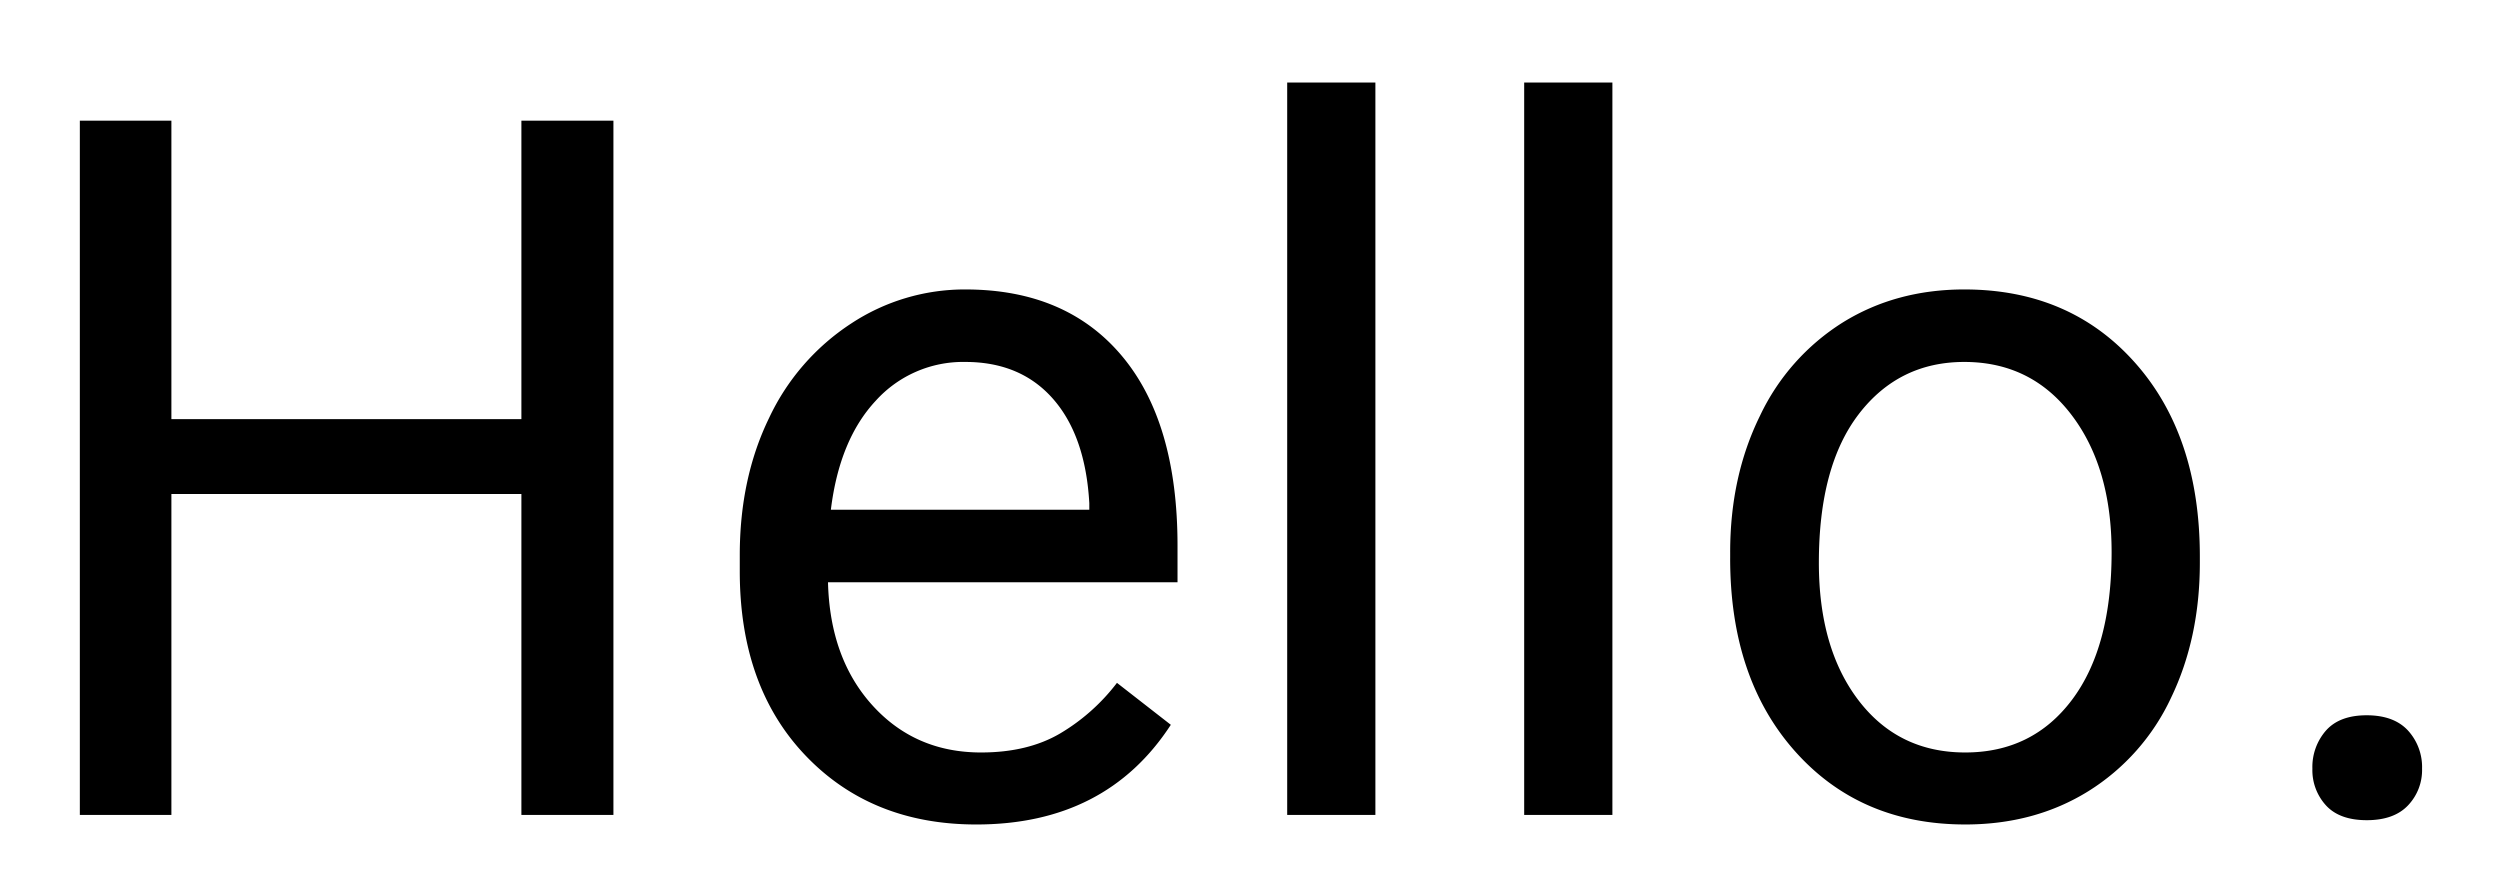 <svg xmlns="http://www.w3.org/2000/svg" width="640" height="227" viewBox="0 0 640 227">
  <path id="Color_Fill_1" data-name="Color Fill 1" class="cls-1" d="M157.036,30.89H133.477v76.416h-89.6V30.89H20.439V208.625H43.877V126.471h89.6v82.154h23.559V30.89Zm142.7,154.664-13.794-10.743a50.9,50.9,0,0,1-14.526,12.94q-8.3,4.884-20.264,4.883-16.845,0-27.771-12.024t-11.413-31.555h89.477v-9.4q0-31.614-14.282-48.584T247.124,74.1a52.8,52.8,0,0,0-29.236,8.728,58.568,58.568,0,0,0-21,24.17q-7.507,15.444-7.507,35.1v4.151q0,29.542,16.845,47.18t43.7,17.639q33.2,0,49.8-25.512h0Zm-30.151-83.436q8.3,9.462,9.277,26.673V130.5H212.7q2.2-17.944,11.475-27.893a30.12,30.12,0,0,1,22.949-9.949Q261.282,92.658,269.585,102.118ZM352.1,21.125H329.521v187.5H352.1V21.125Zm60.669,0H390.19v187.5h22.583V21.125Zm30.152,121.826q0,30.762,16.662,49.438t43.518,18.677q17.822,0,31.556-8.545a56.078,56.078,0,0,0,21.118-23.864q7.385-15.318,7.385-34.607v-1.587q0-31-16.663-49.683T502.861,74.1q-17.457,0-31.067,8.423a56.906,56.906,0,0,0-21.24,23.926q-7.63,15.5-7.629,34.912v1.587Zm32.959-36.987q10.254-13.3,26.977-13.306,17.09,0,27.4,13.489t10.315,35.217q0,24.292-10.132,37.781t-27.344,13.489q-17.091,0-27.282-13.306T465.63,144.05Q465.63,119.27,475.884,105.964ZM595.452,206.183q3.478,3.783,10.437,3.785t10.559-3.785a13.108,13.108,0,0,0,3.6-9.4,13.869,13.869,0,0,0-3.6-9.766q-3.6-3.9-10.559-3.906t-10.437,3.906a14.143,14.143,0,0,0-3.479,9.766A13.356,13.356,0,0,0,595.452,206.183Z"/>
</svg>

